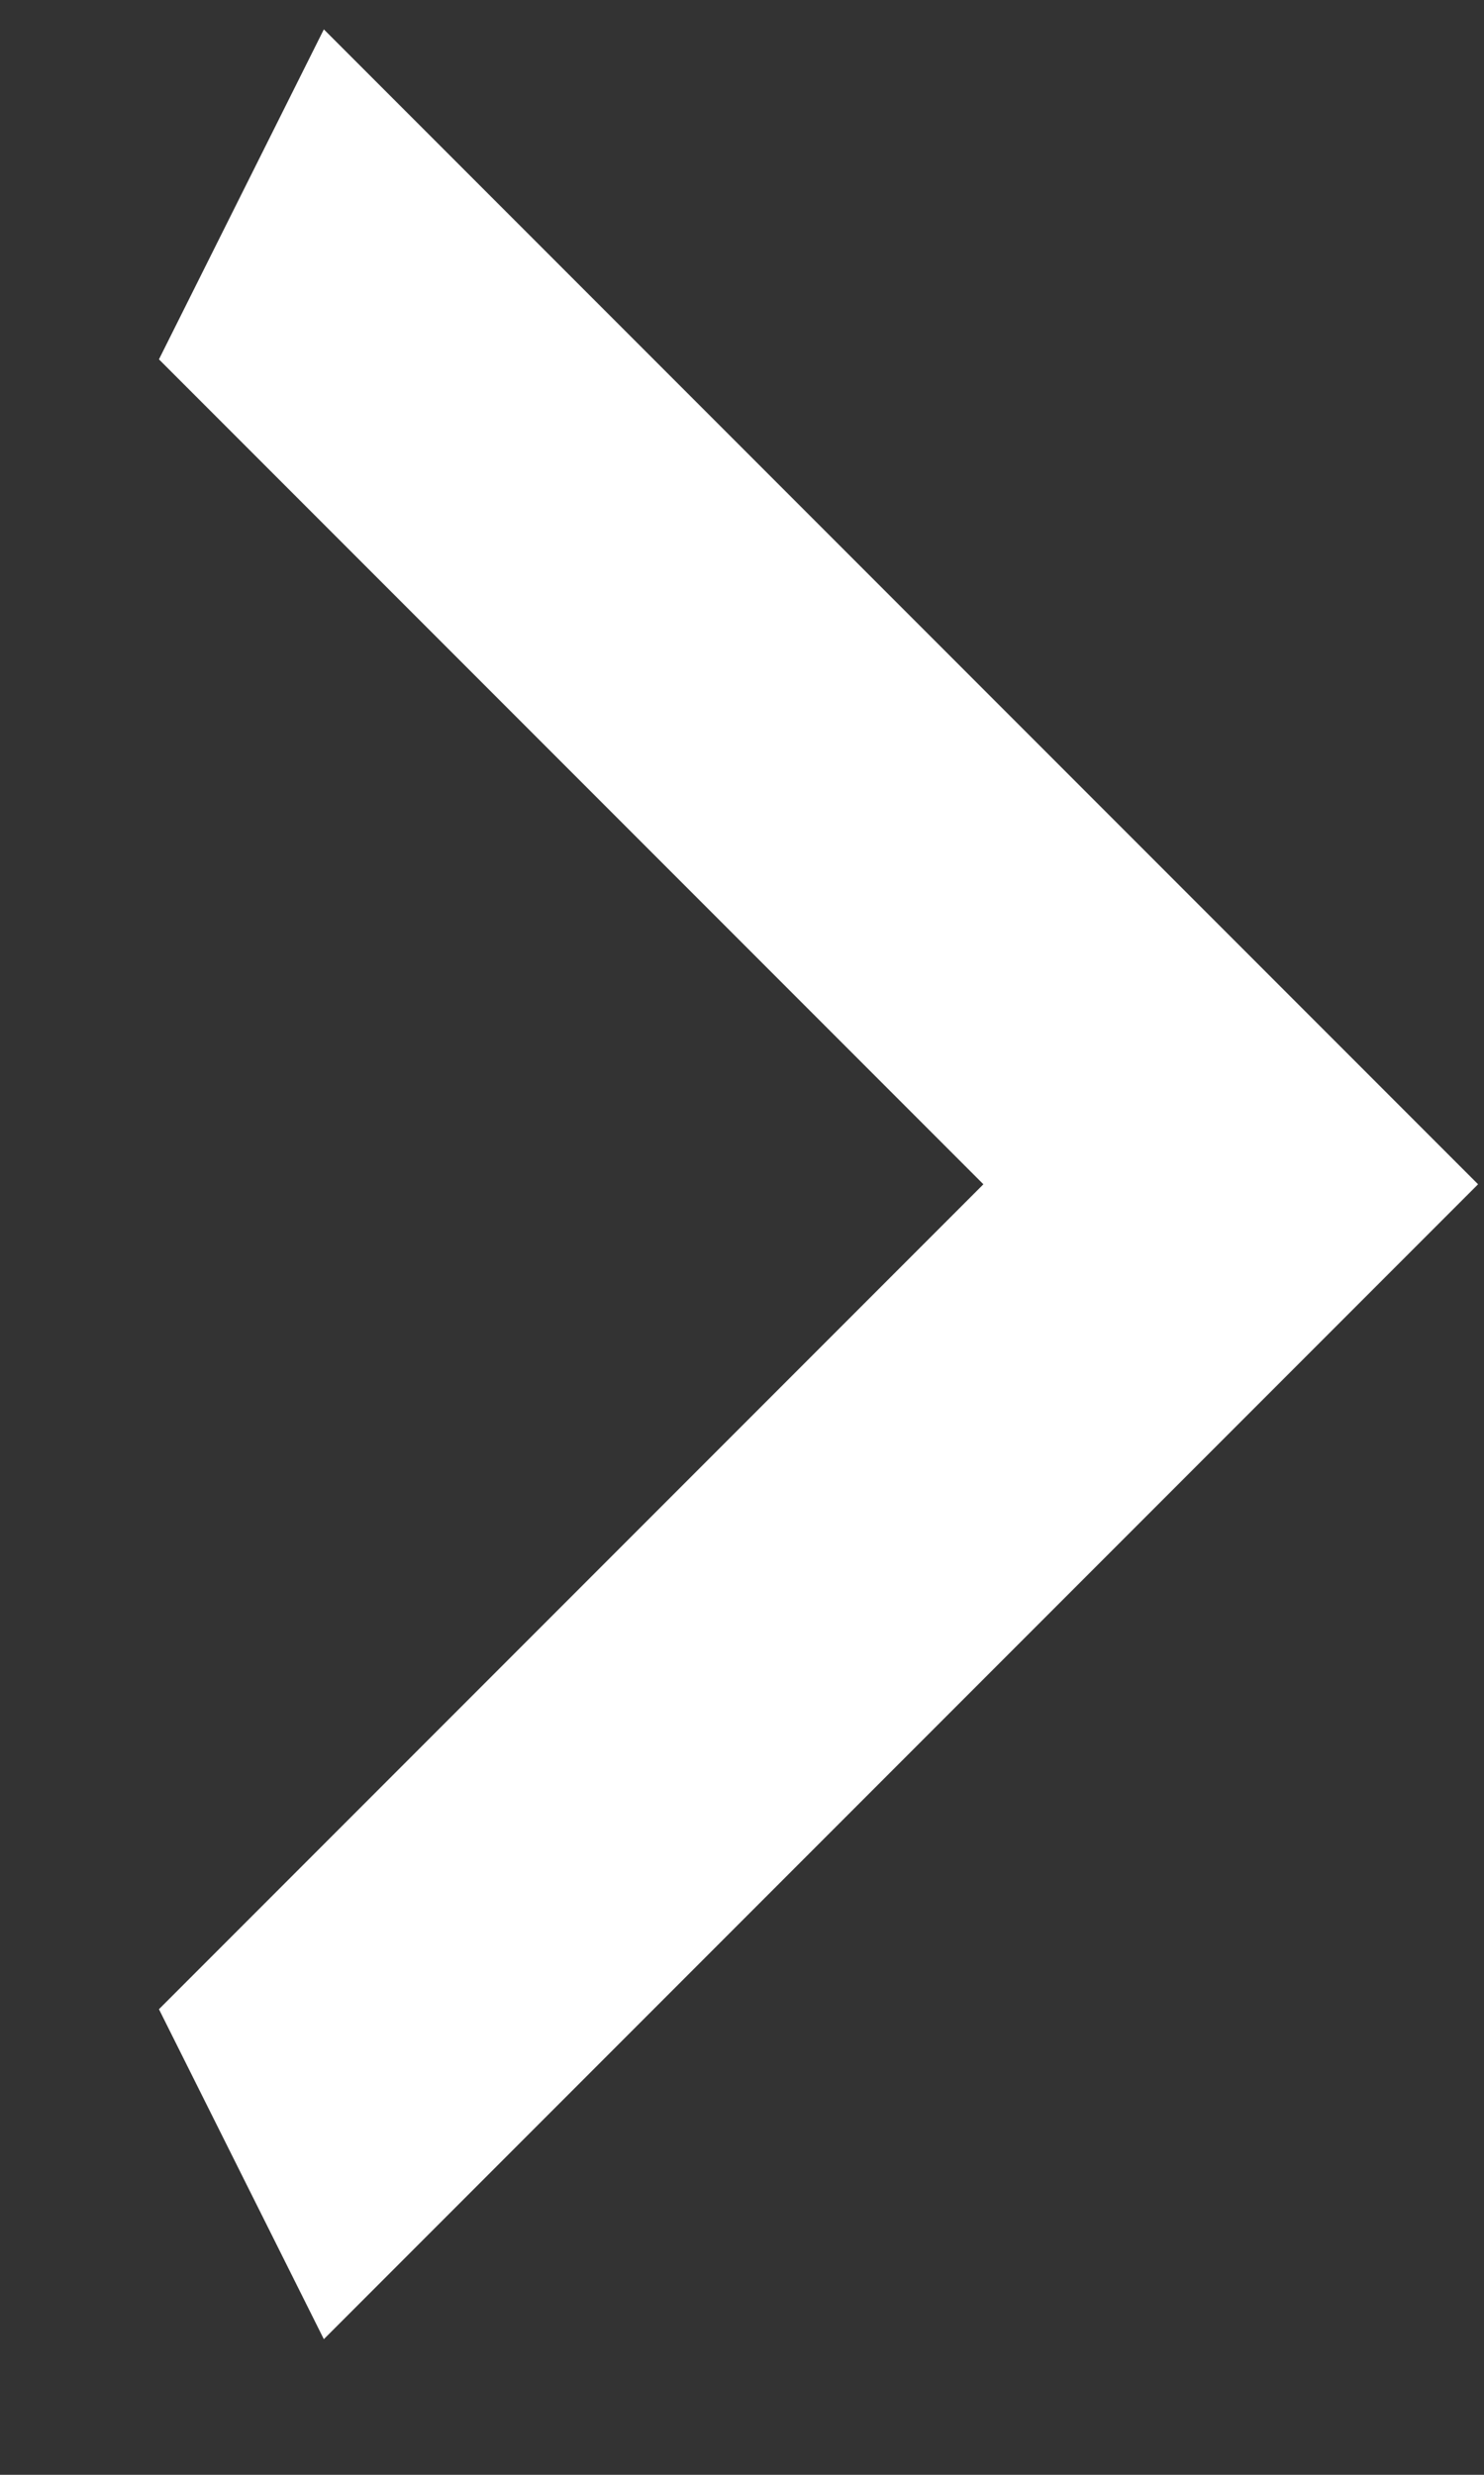 <svg width="9" height="15" viewBox="0 0 9 15" fill="none" xmlns="http://www.w3.org/2000/svg">
<rect x="0" y="0" width="9" height="15" fill="#333333" stroke="none"/>
<path d="M0.964 12.178L5.964 7.178L0.964 2.178L1.964 0.178L8.964 7.178L1.964 14.178L0.964 12.178Z" fill="white"/>
</svg>
